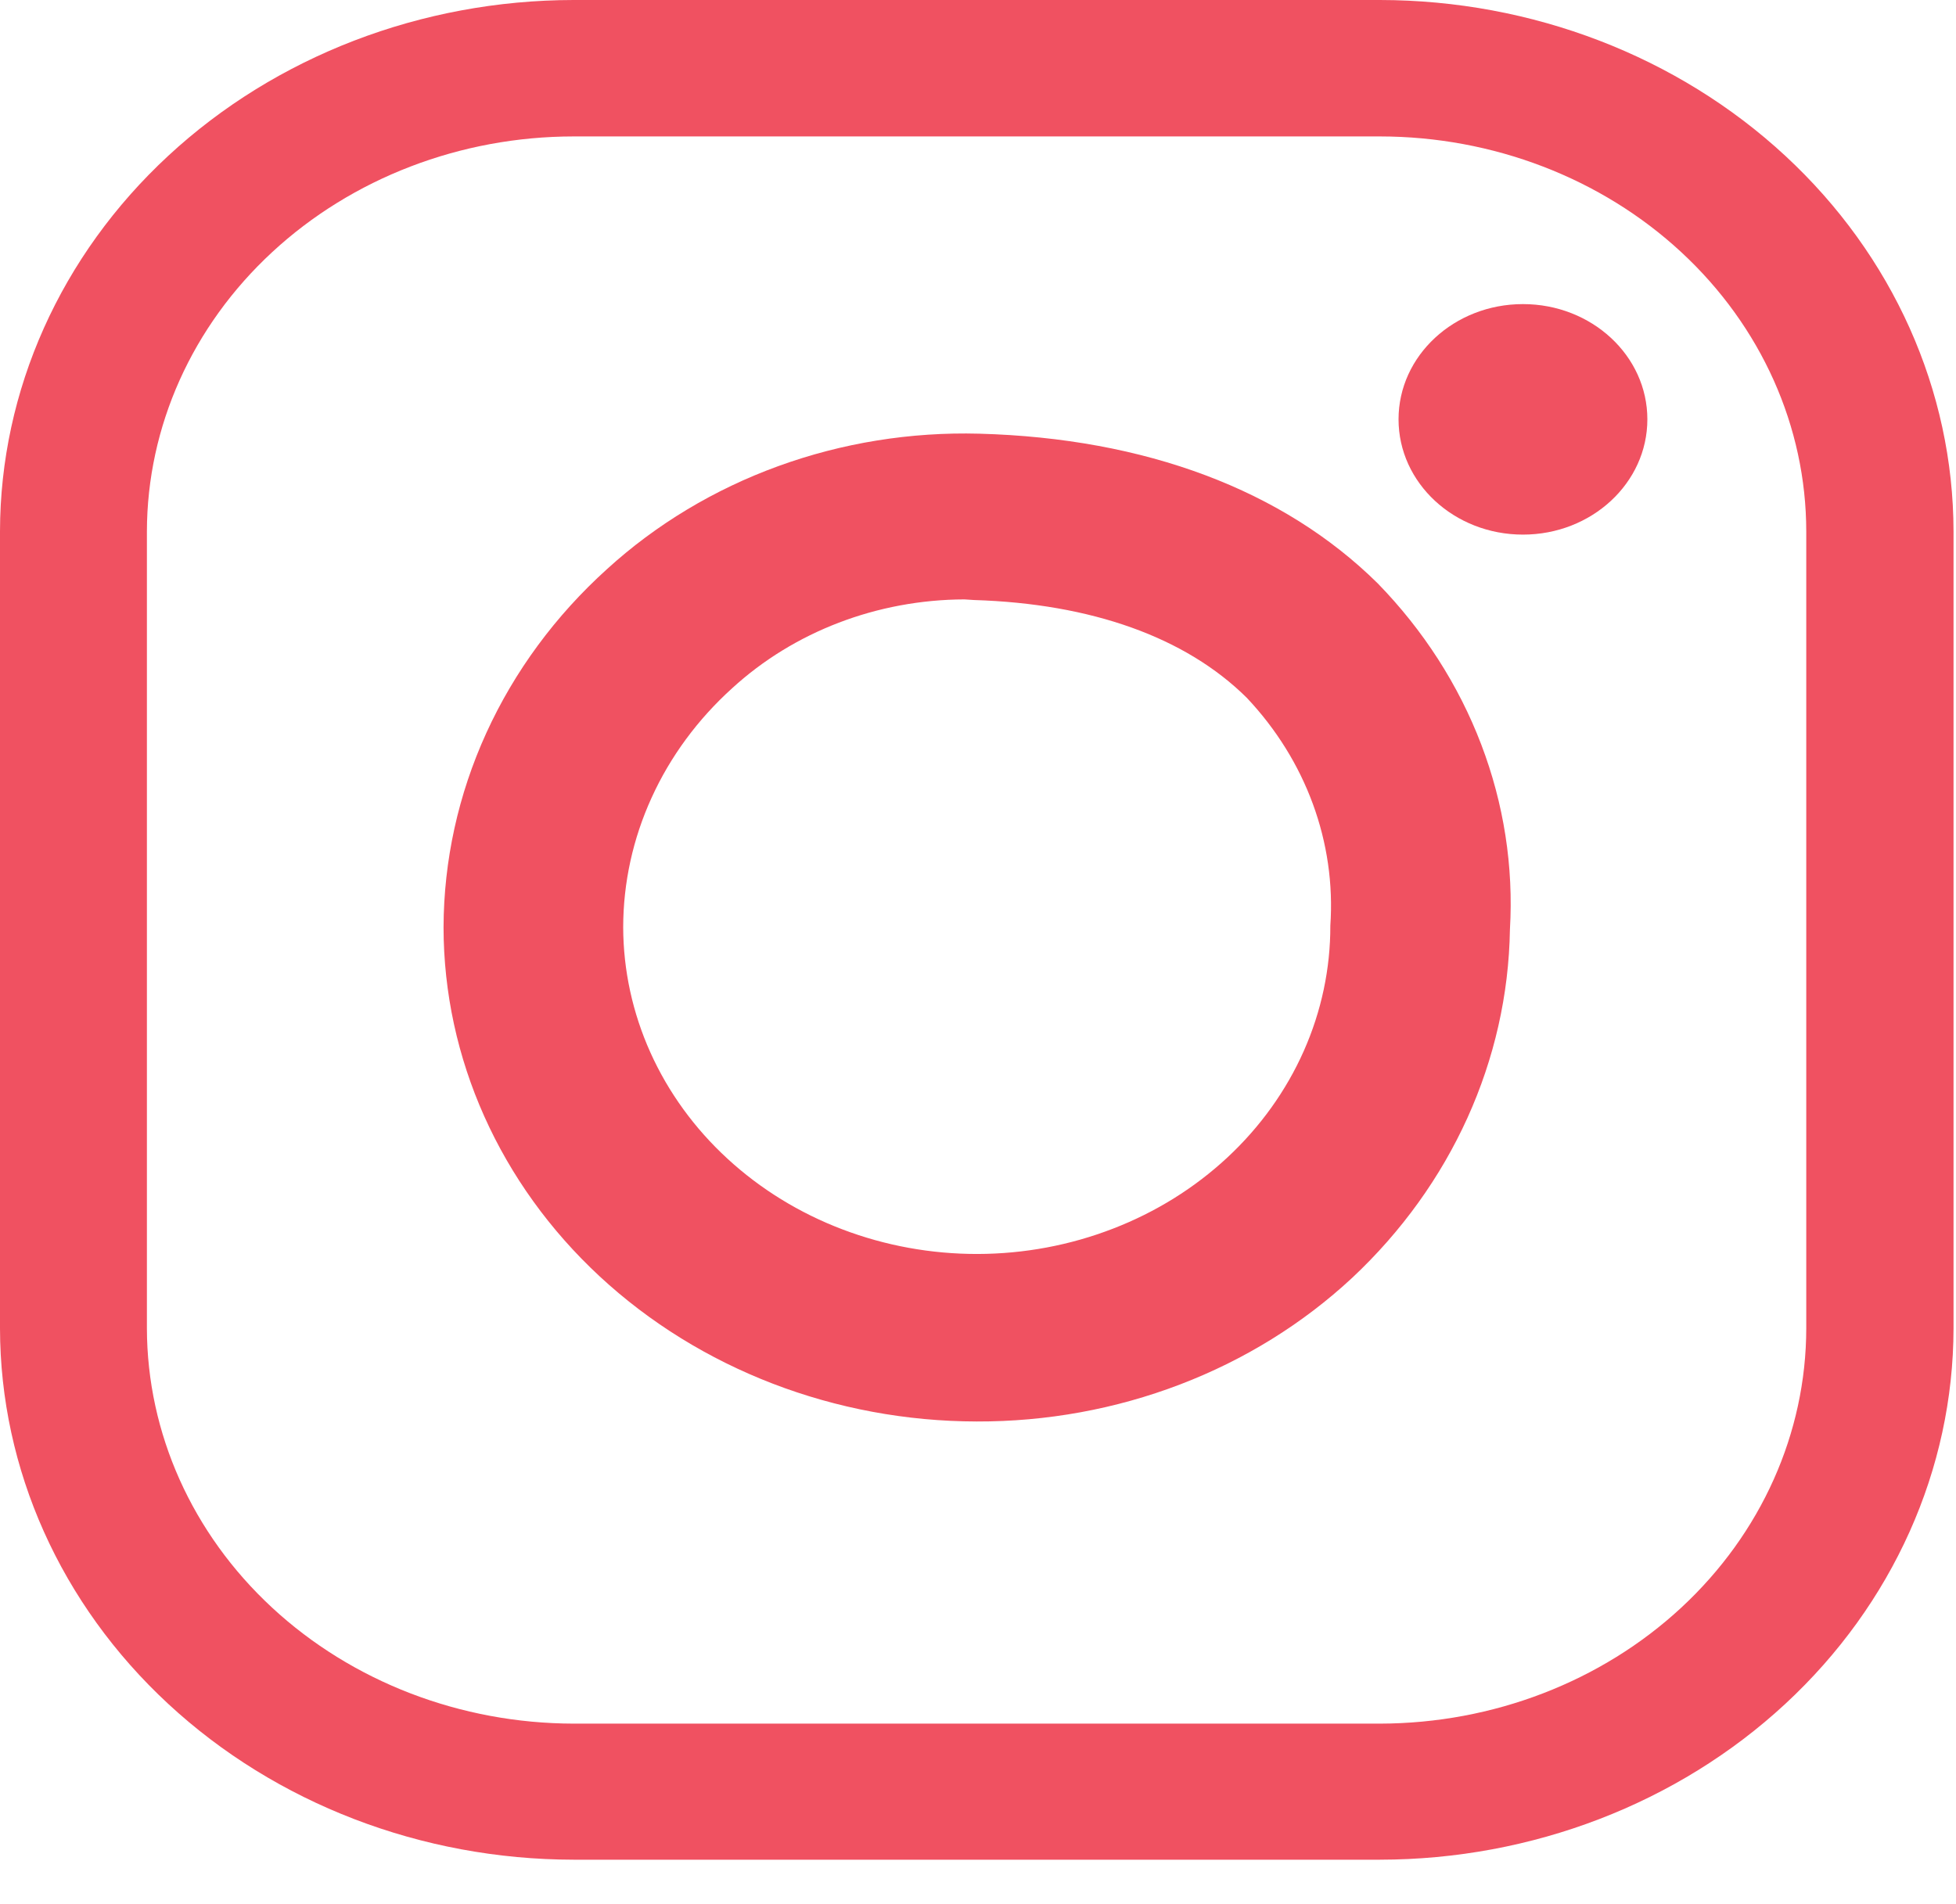 <svg width="38" height="37" viewBox="0 0 38 37" fill="none" xmlns="http://www.w3.org/2000/svg">
<g id="instagram">
<g id="Group 1">
<path id="Vector" d="M26.808 36.136H11.144C8.189 36.133 5.357 35.044 3.268 33.108C1.179 31.173 0.004 28.549 0 25.811V10.325C0.004 7.587 1.179 4.963 3.268 3.028C5.357 1.092 8.189 0.003 11.144 0H26.808C29.762 0.003 32.595 1.092 34.684 3.028C36.773 4.963 37.948 7.587 37.952 10.325V25.811C37.948 28.549 36.773 31.173 34.684 33.108C32.595 35.044 29.762 36.133 26.808 36.136ZM11.144 2.651C8.947 2.652 6.841 3.461 5.287 4.9C3.733 6.338 2.858 8.289 2.854 10.325V25.811C2.858 27.847 3.732 29.799 5.286 31.238C6.84 32.678 8.946 33.488 11.144 33.492H26.808C29.005 33.488 31.11 32.678 32.663 31.238C34.216 29.798 35.089 27.847 35.091 25.811V10.325C35.089 8.29 34.216 6.339 32.663 4.9C31.11 3.461 29.004 2.652 26.808 2.651H11.144Z" fill="#F05161"/>
<path id="Vector_2" d="M18.976 27.621C16.229 27.617 13.595 26.604 11.653 24.804C9.711 23.003 8.619 20.563 8.617 18.017C8.621 16.72 8.903 15.437 9.448 14.242C9.993 13.047 10.79 11.964 11.793 11.058C12.744 10.191 13.875 9.51 15.118 9.058C16.36 8.606 17.689 8.391 19.024 8.427C22.253 8.515 24.93 9.521 26.767 11.337C27.652 12.246 28.335 13.308 28.775 14.462C29.216 15.616 29.406 16.839 29.334 18.062C29.294 20.6 28.195 23.026 26.268 24.831C25.312 25.72 24.176 26.424 22.924 26.902C21.672 27.381 20.33 27.625 18.976 27.621ZM18.737 11.647C17.046 11.652 15.425 12.272 14.223 13.374C13.555 13.978 13.023 14.7 12.66 15.498C12.296 16.295 12.108 17.152 12.107 18.017C12.109 18.853 12.289 19.68 12.636 20.452C12.983 21.223 13.491 21.924 14.131 22.513C14.77 23.102 15.529 23.57 16.363 23.887C17.197 24.205 18.091 24.368 18.993 24.366C19.895 24.364 20.788 24.197 21.62 23.875C22.453 23.554 23.209 23.083 23.845 22.491C24.482 21.898 24.986 21.195 25.329 20.422C25.672 19.649 25.847 18.822 25.845 17.986C25.956 16.369 25.372 14.777 24.22 13.557C23.032 12.381 21.202 11.729 18.921 11.659L18.737 11.647Z" fill="#F05161"/>
<path id="Vector_3" d="M29.587 10.388C30.922 10.388 32.004 9.385 32.004 8.148C32.004 6.912 30.922 5.909 29.587 5.909C28.252 5.909 27.17 6.912 27.17 8.148C27.17 9.385 28.252 10.388 29.587 10.388Z" fill="#F05161"/>
</g>
</g>
</svg>
